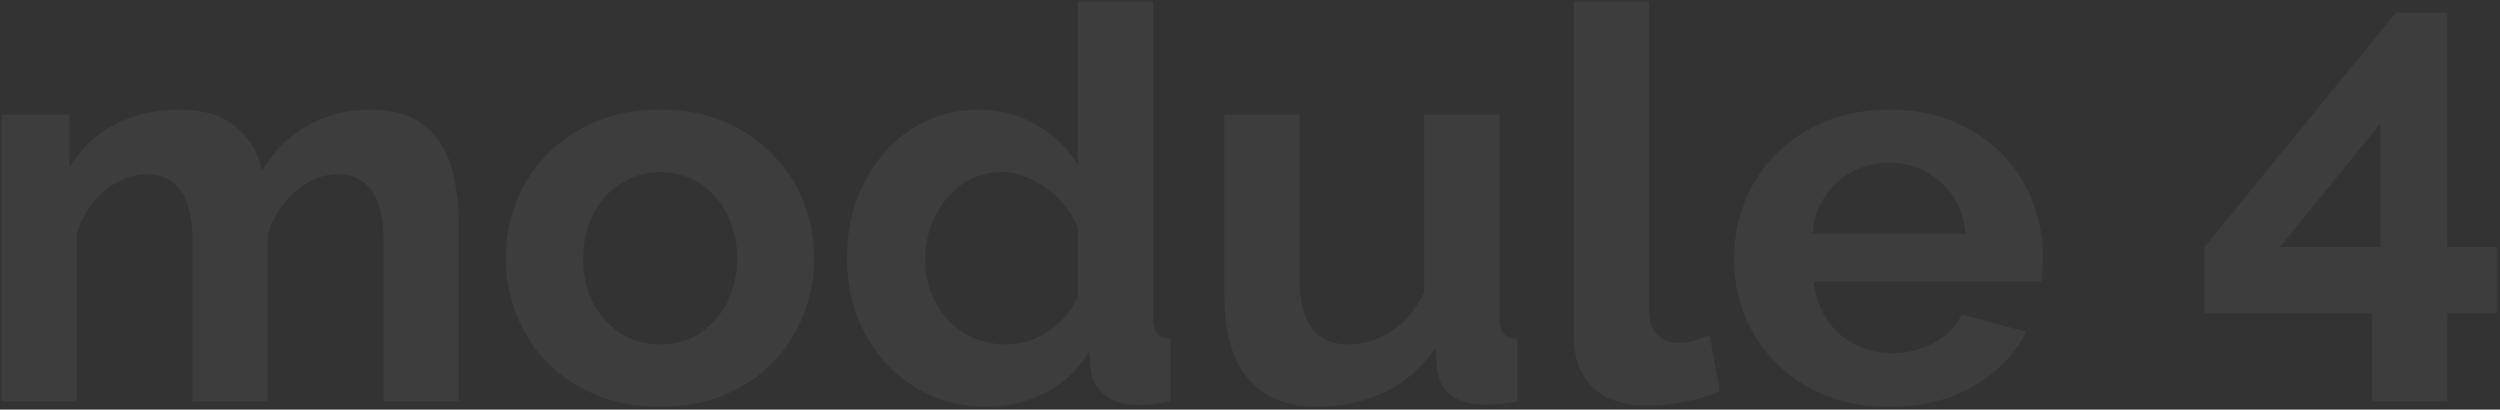 <svg width="531" height="87" viewBox="0 0 531 87" fill="none" xmlns="http://www.w3.org/2000/svg">
<rect x="0" y="0" width="531" height="87" fill="#333333" stroke="none"/>
<g opacity="0.05">
<path d="M97.442 85.238H81.454V51.071C81.454 46.19 80.579 42.626 78.829 40.379C77.159 38.132 74.812 37.008 71.79 37.008C68.608 37.008 65.625 38.209 62.841 40.611C60.057 42.935 58.068 45.996 56.875 49.792V85.238H40.887V51.071C40.887 46.19 40.012 42.626 38.262 40.379C36.592 38.132 34.245 37.008 31.223 37.008C28.12 37.008 25.138 38.171 22.274 40.495C19.49 42.819 17.502 45.88 16.308 49.676V85.238H0.32V24.341H14.757V35.614C17.064 31.663 20.206 28.641 24.183 26.549C28.24 24.38 32.853 23.295 38.024 23.295C43.273 23.295 47.33 24.535 50.194 27.014C53.057 29.493 54.887 32.553 55.682 36.195C58.227 32.011 61.449 28.835 65.347 26.665C69.244 24.418 73.698 23.295 78.71 23.295C82.528 23.295 85.67 23.992 88.135 25.387C90.601 26.782 92.51 28.602 93.863 30.849C95.215 33.096 96.13 35.653 96.607 38.519C97.164 41.386 97.442 44.291 97.442 47.236V85.238Z" fill="white"/>
<path d="M140.236 86.4C135.145 86.4 130.571 85.548 126.515 83.844C122.458 82.139 118.998 79.853 116.134 76.987C113.35 74.043 111.203 70.672 109.691 66.876C108.18 63.08 107.424 59.09 107.424 54.906C107.424 50.645 108.18 46.616 109.691 42.819C111.203 39.023 113.35 35.691 116.134 32.825C118.998 29.881 122.458 27.556 126.515 25.852C130.571 24.147 135.145 23.295 140.236 23.295C145.326 23.295 149.86 24.147 153.838 25.852C157.894 27.556 161.315 29.881 164.099 32.825C166.962 35.691 169.15 39.023 170.661 42.819C172.172 46.616 172.928 50.645 172.928 54.906C172.928 59.09 172.172 63.08 170.661 66.876C169.15 70.672 167.002 74.043 164.218 76.987C161.434 79.853 158.014 82.139 153.957 83.844C149.9 85.548 145.326 86.4 140.236 86.4ZM123.89 54.906C123.89 57.617 124.287 60.097 125.083 62.344C125.958 64.513 127.111 66.411 128.543 68.038C130.054 69.665 131.804 70.944 133.793 71.873C135.781 72.726 137.929 73.152 140.236 73.152C142.542 73.152 144.69 72.726 146.679 71.873C148.667 70.944 150.377 69.665 151.809 68.038C153.321 66.411 154.474 64.474 155.269 62.227C156.144 59.981 156.582 57.501 156.582 54.79C156.582 52.155 156.144 49.715 155.269 47.468C154.474 45.221 153.321 43.284 151.809 41.657C150.377 40.03 148.667 38.791 146.679 37.938C144.69 37.008 142.542 36.544 140.236 36.544C137.929 36.544 135.781 37.008 133.793 37.938C131.804 38.868 130.054 40.146 128.543 41.773C127.111 43.4 125.958 45.337 125.083 47.584C124.287 49.831 123.89 52.272 123.89 54.906Z" fill="white"/>
<path d="M209.61 86.4C205.315 86.4 201.338 85.587 197.679 83.96C194.02 82.333 190.878 80.086 188.253 77.219C185.628 74.353 183.56 71.021 182.049 67.225C180.617 63.351 179.901 59.206 179.901 54.79C179.901 50.373 180.577 46.267 181.93 42.471C183.361 38.674 185.31 35.343 187.776 32.476C190.242 29.609 193.185 27.363 196.605 25.735C200.025 24.108 203.764 23.295 207.821 23.295C212.434 23.295 216.57 24.38 220.229 26.549C223.968 28.718 226.871 31.546 228.939 35.033V0.4H244.927V67.341C244.927 68.968 245.206 70.13 245.763 70.827C246.319 71.525 247.274 71.912 248.626 71.99V85.238C245.842 85.781 243.575 86.052 241.825 86.052C238.962 86.052 236.615 85.354 234.786 83.96C232.956 82.565 231.922 80.745 231.684 78.498L231.326 74.663C229.019 78.536 225.877 81.481 221.9 83.495C218.002 85.432 213.906 86.4 209.61 86.4ZM213.786 73.152C215.298 73.152 216.849 72.919 218.44 72.454C220.03 71.912 221.502 71.176 222.854 70.246C224.206 69.317 225.4 68.232 226.434 66.992C227.547 65.753 228.382 64.397 228.939 62.925V48.398C228.303 46.693 227.388 45.144 226.195 43.749C225.081 42.277 223.769 41.037 222.258 40.03C220.826 38.945 219.275 38.093 217.604 37.473C216.014 36.853 214.423 36.544 212.832 36.544C210.446 36.544 208.218 37.047 206.15 38.054C204.162 39.062 202.452 40.456 201.02 42.238C199.588 43.943 198.474 45.918 197.679 48.165C196.884 50.412 196.486 52.736 196.486 55.138C196.486 57.695 196.923 60.058 197.798 62.227C198.673 64.397 199.866 66.295 201.378 67.922C202.889 69.549 204.679 70.827 206.747 71.757C208.895 72.687 211.241 73.152 213.786 73.152Z" fill="white"/>
<path d="M279.711 86.4C273.268 86.4 268.376 84.386 265.036 80.357C261.695 76.328 260.024 70.362 260.024 62.46V24.341H276.012V59.09C276.012 68.464 279.473 73.152 286.393 73.152C289.495 73.152 292.478 72.261 295.341 70.479C298.284 68.619 300.671 65.83 302.5 62.111V24.341H318.488V67.341C318.488 68.968 318.767 70.13 319.323 70.827C319.96 71.525 320.954 71.912 322.306 71.99V85.238C320.715 85.548 319.363 85.742 318.25 85.819C317.216 85.897 316.261 85.936 315.386 85.936C312.523 85.936 310.176 85.316 308.347 84.076C306.597 82.759 305.563 80.977 305.244 78.73L304.886 73.849C302.102 78.033 298.523 81.171 294.148 83.263C289.773 85.354 284.961 86.4 279.711 86.4Z" fill="white"/>
<path d="M334.257 0.4H350.245V65.714C350.245 67.961 350.802 69.704 351.916 70.944C353.029 72.183 354.62 72.803 356.688 72.803C357.643 72.803 358.677 72.648 359.791 72.338C360.984 72.028 362.097 71.641 363.131 71.176L365.279 83.03C363.131 84.037 360.626 84.812 357.762 85.354C354.899 85.897 352.314 86.168 350.007 86.168C344.996 86.168 341.098 84.89 338.314 82.333C335.61 79.699 334.257 75.98 334.257 71.176V0.4Z" fill="white"/>
<path d="M401.238 86.4C396.227 86.4 391.693 85.587 387.636 83.96C383.58 82.255 380.12 79.97 377.256 77.103C374.393 74.236 372.165 70.905 370.575 67.109C369.063 63.312 368.308 59.322 368.308 55.138C368.308 50.8 369.063 46.732 370.575 42.935C372.086 39.062 374.273 35.691 377.137 32.825C380 29.881 383.46 27.556 387.517 25.852C391.653 24.147 396.267 23.295 401.358 23.295C406.448 23.295 410.982 24.147 414.959 25.852C419.016 27.556 422.436 29.842 425.22 32.709C428.084 35.575 430.232 38.907 431.663 42.703C433.175 46.499 433.93 50.451 433.93 54.557C433.93 55.564 433.891 56.533 433.811 57.463C433.811 58.392 433.731 59.167 433.572 59.787H385.25C385.489 62.189 386.085 64.319 387.04 66.179C387.994 68.038 389.227 69.626 390.739 70.944C392.25 72.261 393.96 73.268 395.869 73.965C397.778 74.663 399.767 75.011 401.835 75.011C405.017 75.011 407.999 74.275 410.783 72.803C413.647 71.254 415.596 69.239 416.63 66.76L430.351 70.479C428.044 75.127 424.345 78.963 419.255 81.984C414.243 84.928 408.238 86.4 401.238 86.4ZM417.465 49.676C417.067 45.105 415.317 41.464 412.215 38.752C409.193 35.963 405.494 34.568 401.119 34.568C398.971 34.568 396.943 34.955 395.034 35.73C393.204 36.427 391.574 37.435 390.142 38.752C388.71 40.069 387.517 41.657 386.563 43.517C385.688 45.376 385.171 47.429 385.012 49.676H417.465Z" fill="white"/>
<path d="M503.833 85.238V66.527H468.158V52.581L508.844 2.725H519.821V52.465H530.32V66.527H519.821V85.238H503.833ZM484.265 52.465H505.622V26.2L484.265 52.465Z" fill="white"/>
</g>
</svg>
